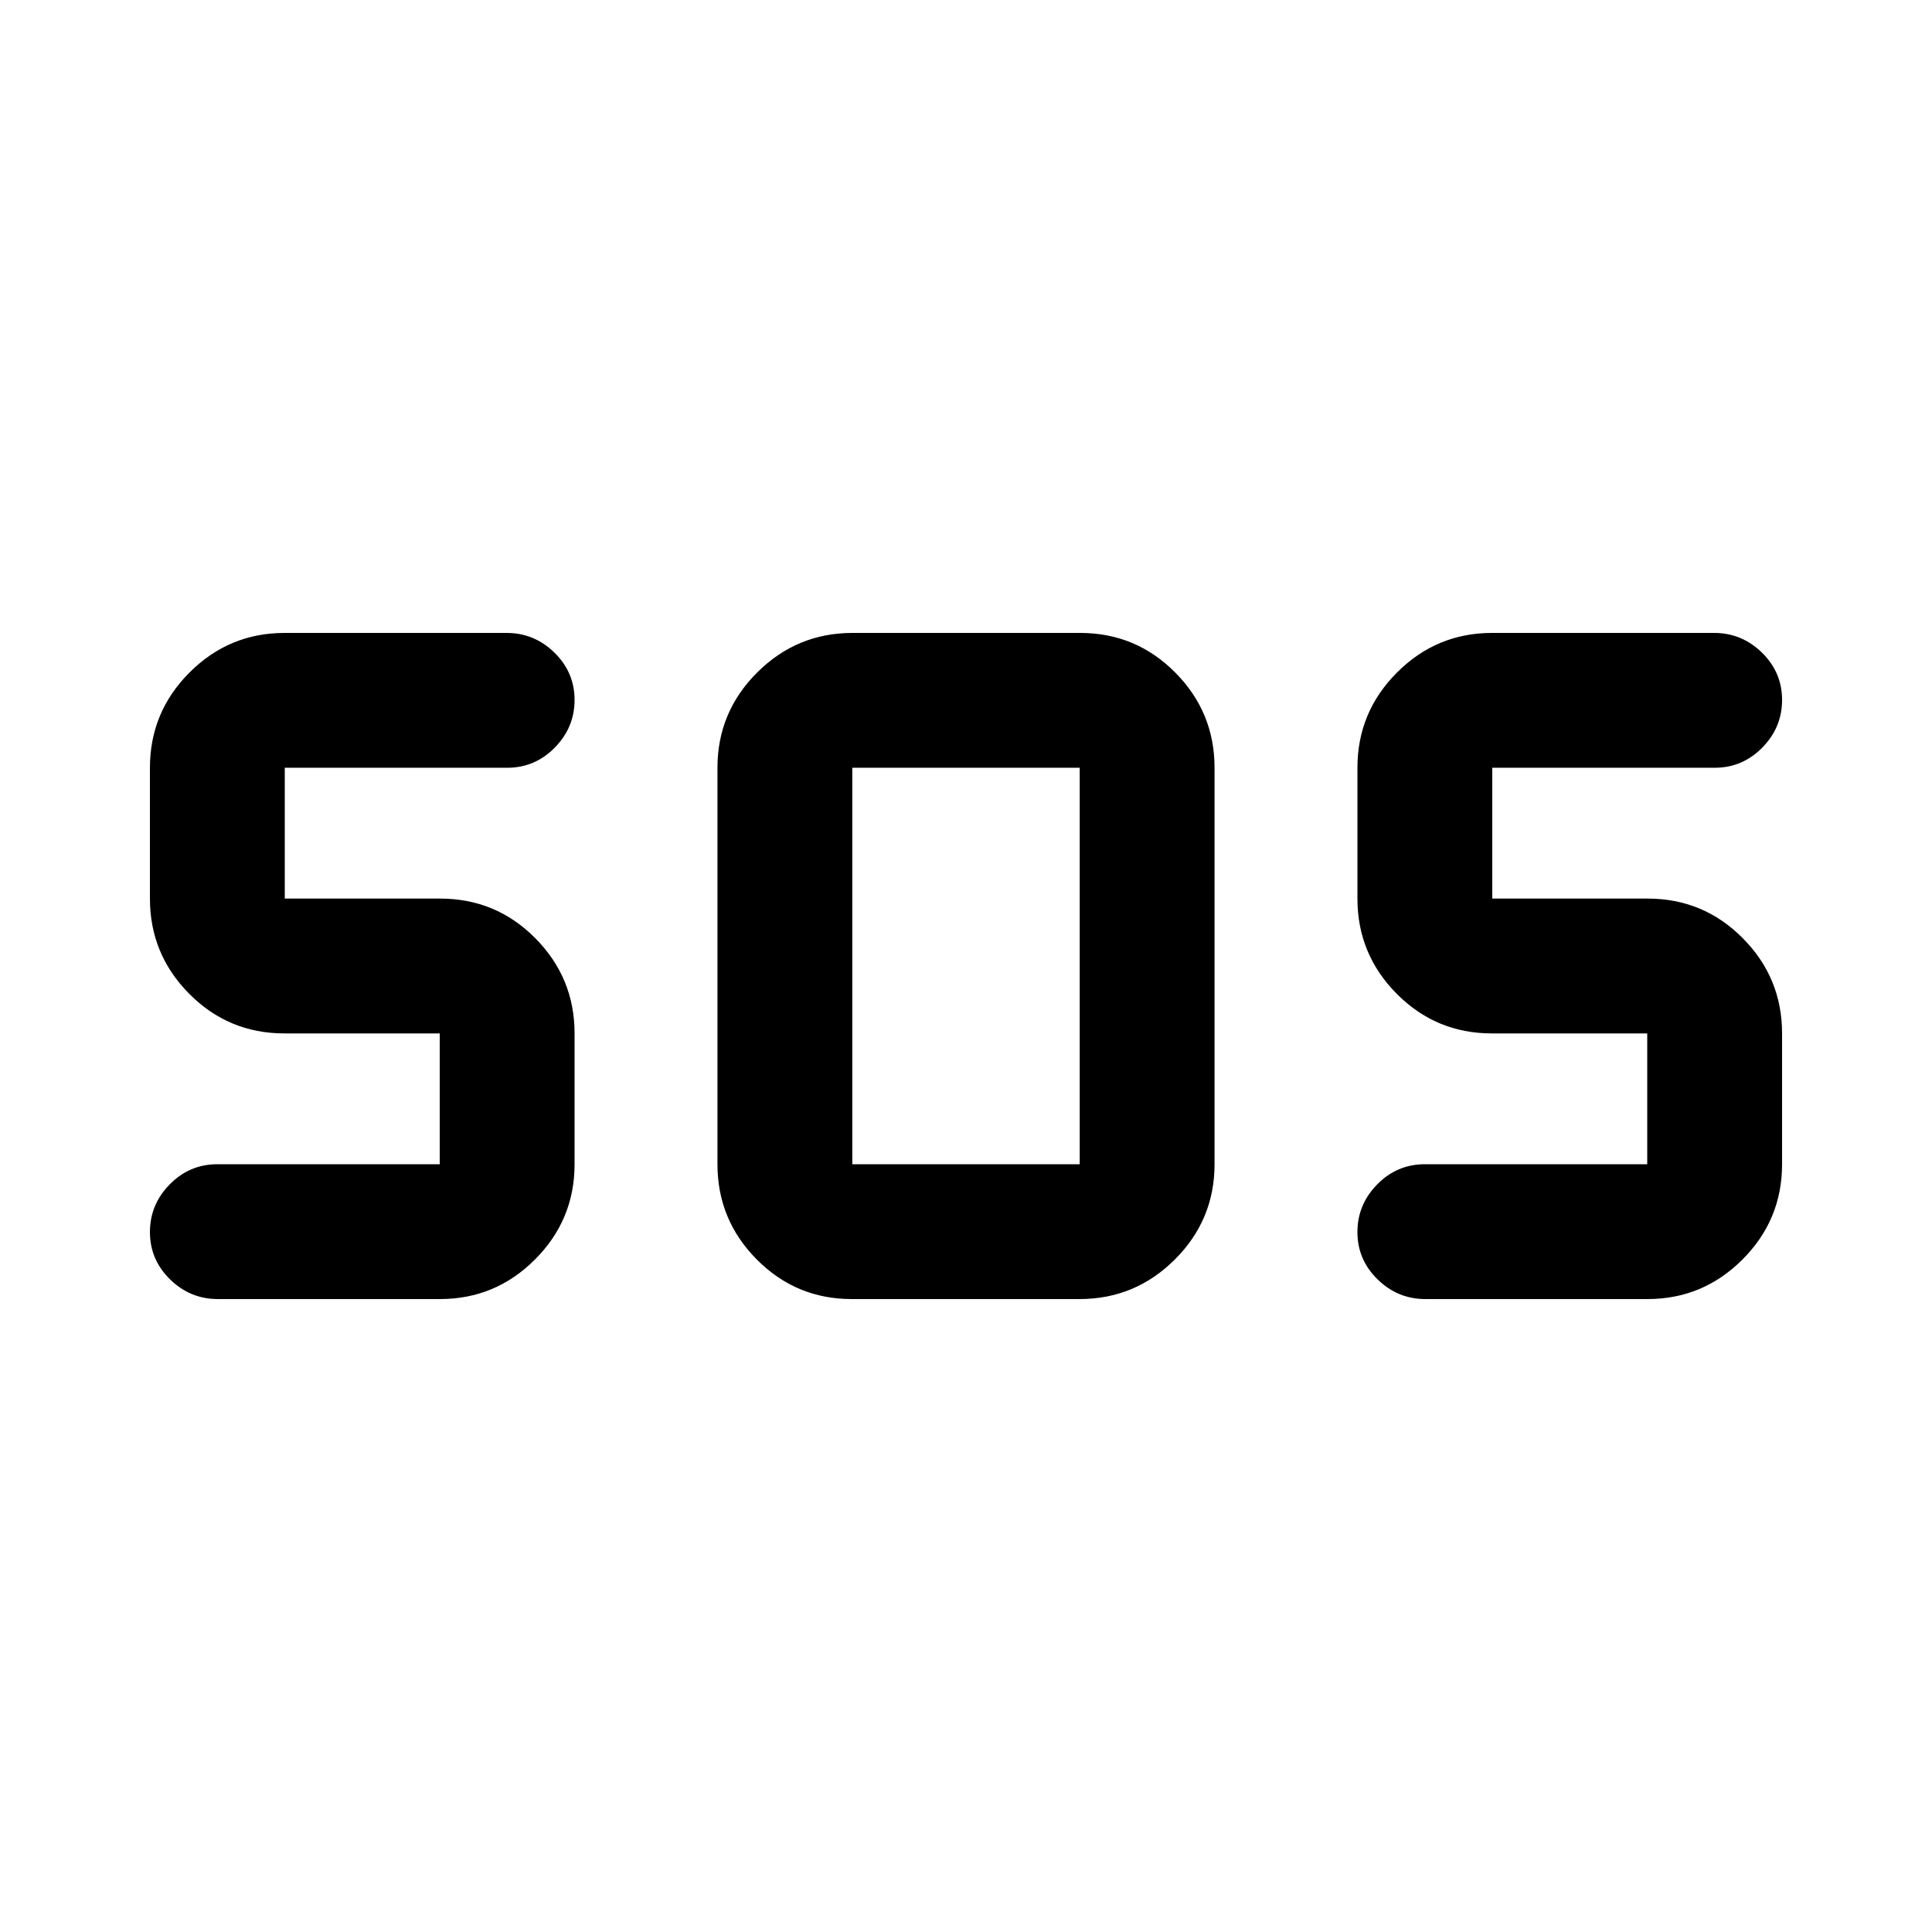 <svg xmlns="http://www.w3.org/2000/svg" height="20" viewBox="0 -960 960 960" width="20"><path d="M423.24-314.5q-27.68 0-47.21-19.68T356.5-381.5v-197q0-27.64 19.71-47.32t47.39-19.68h113.16q27.68 0 47.21 19.68t19.53 47.32v197q0 27.64-19.71 47.32T536.4-314.5H423.24Zm-204.63 0H108.28q-13.78 0-23.78-9.79-10-9.79-10-23.5t9.85-23.71q9.85-10 23.65-10h110.5v-65h-77.21q-27.73 0-47.26-19.68Q74.5-485.86 74.5-513.5v-65q0-27.64 19.65-47.32t47.24-19.68h110.33q13.78 0 23.78 9.79 10 9.79 10 23.5t-9.85 23.71q-9.85 10-23.65 10H141.5v65h77.21q27.73 0 47.26 19.68 19.53 19.68 19.53 47.32v65q0 27.64-19.65 47.32t-47.24 19.68Zm600 0H708.28q-13.78 0-23.78-9.79-10-9.79-10-23.5t9.85-23.71q9.85-10 23.65-10h110.5v-65h-77.21q-27.73 0-47.26-19.68-19.53-19.68-19.53-47.32v-65q0-27.64 19.65-47.32t47.24-19.68h110.33q13.78 0 23.78 9.79 10 9.79 10 23.5t-9.85 23.71q-9.85 10-23.65 10H741.5v65h77.21q27.73 0 47.26 19.68 19.53 19.68 19.53 47.32v65q0 27.64-19.65 47.32t-47.24 19.68Zm-395.11-67h113v-197h-113v197Z"/></svg>